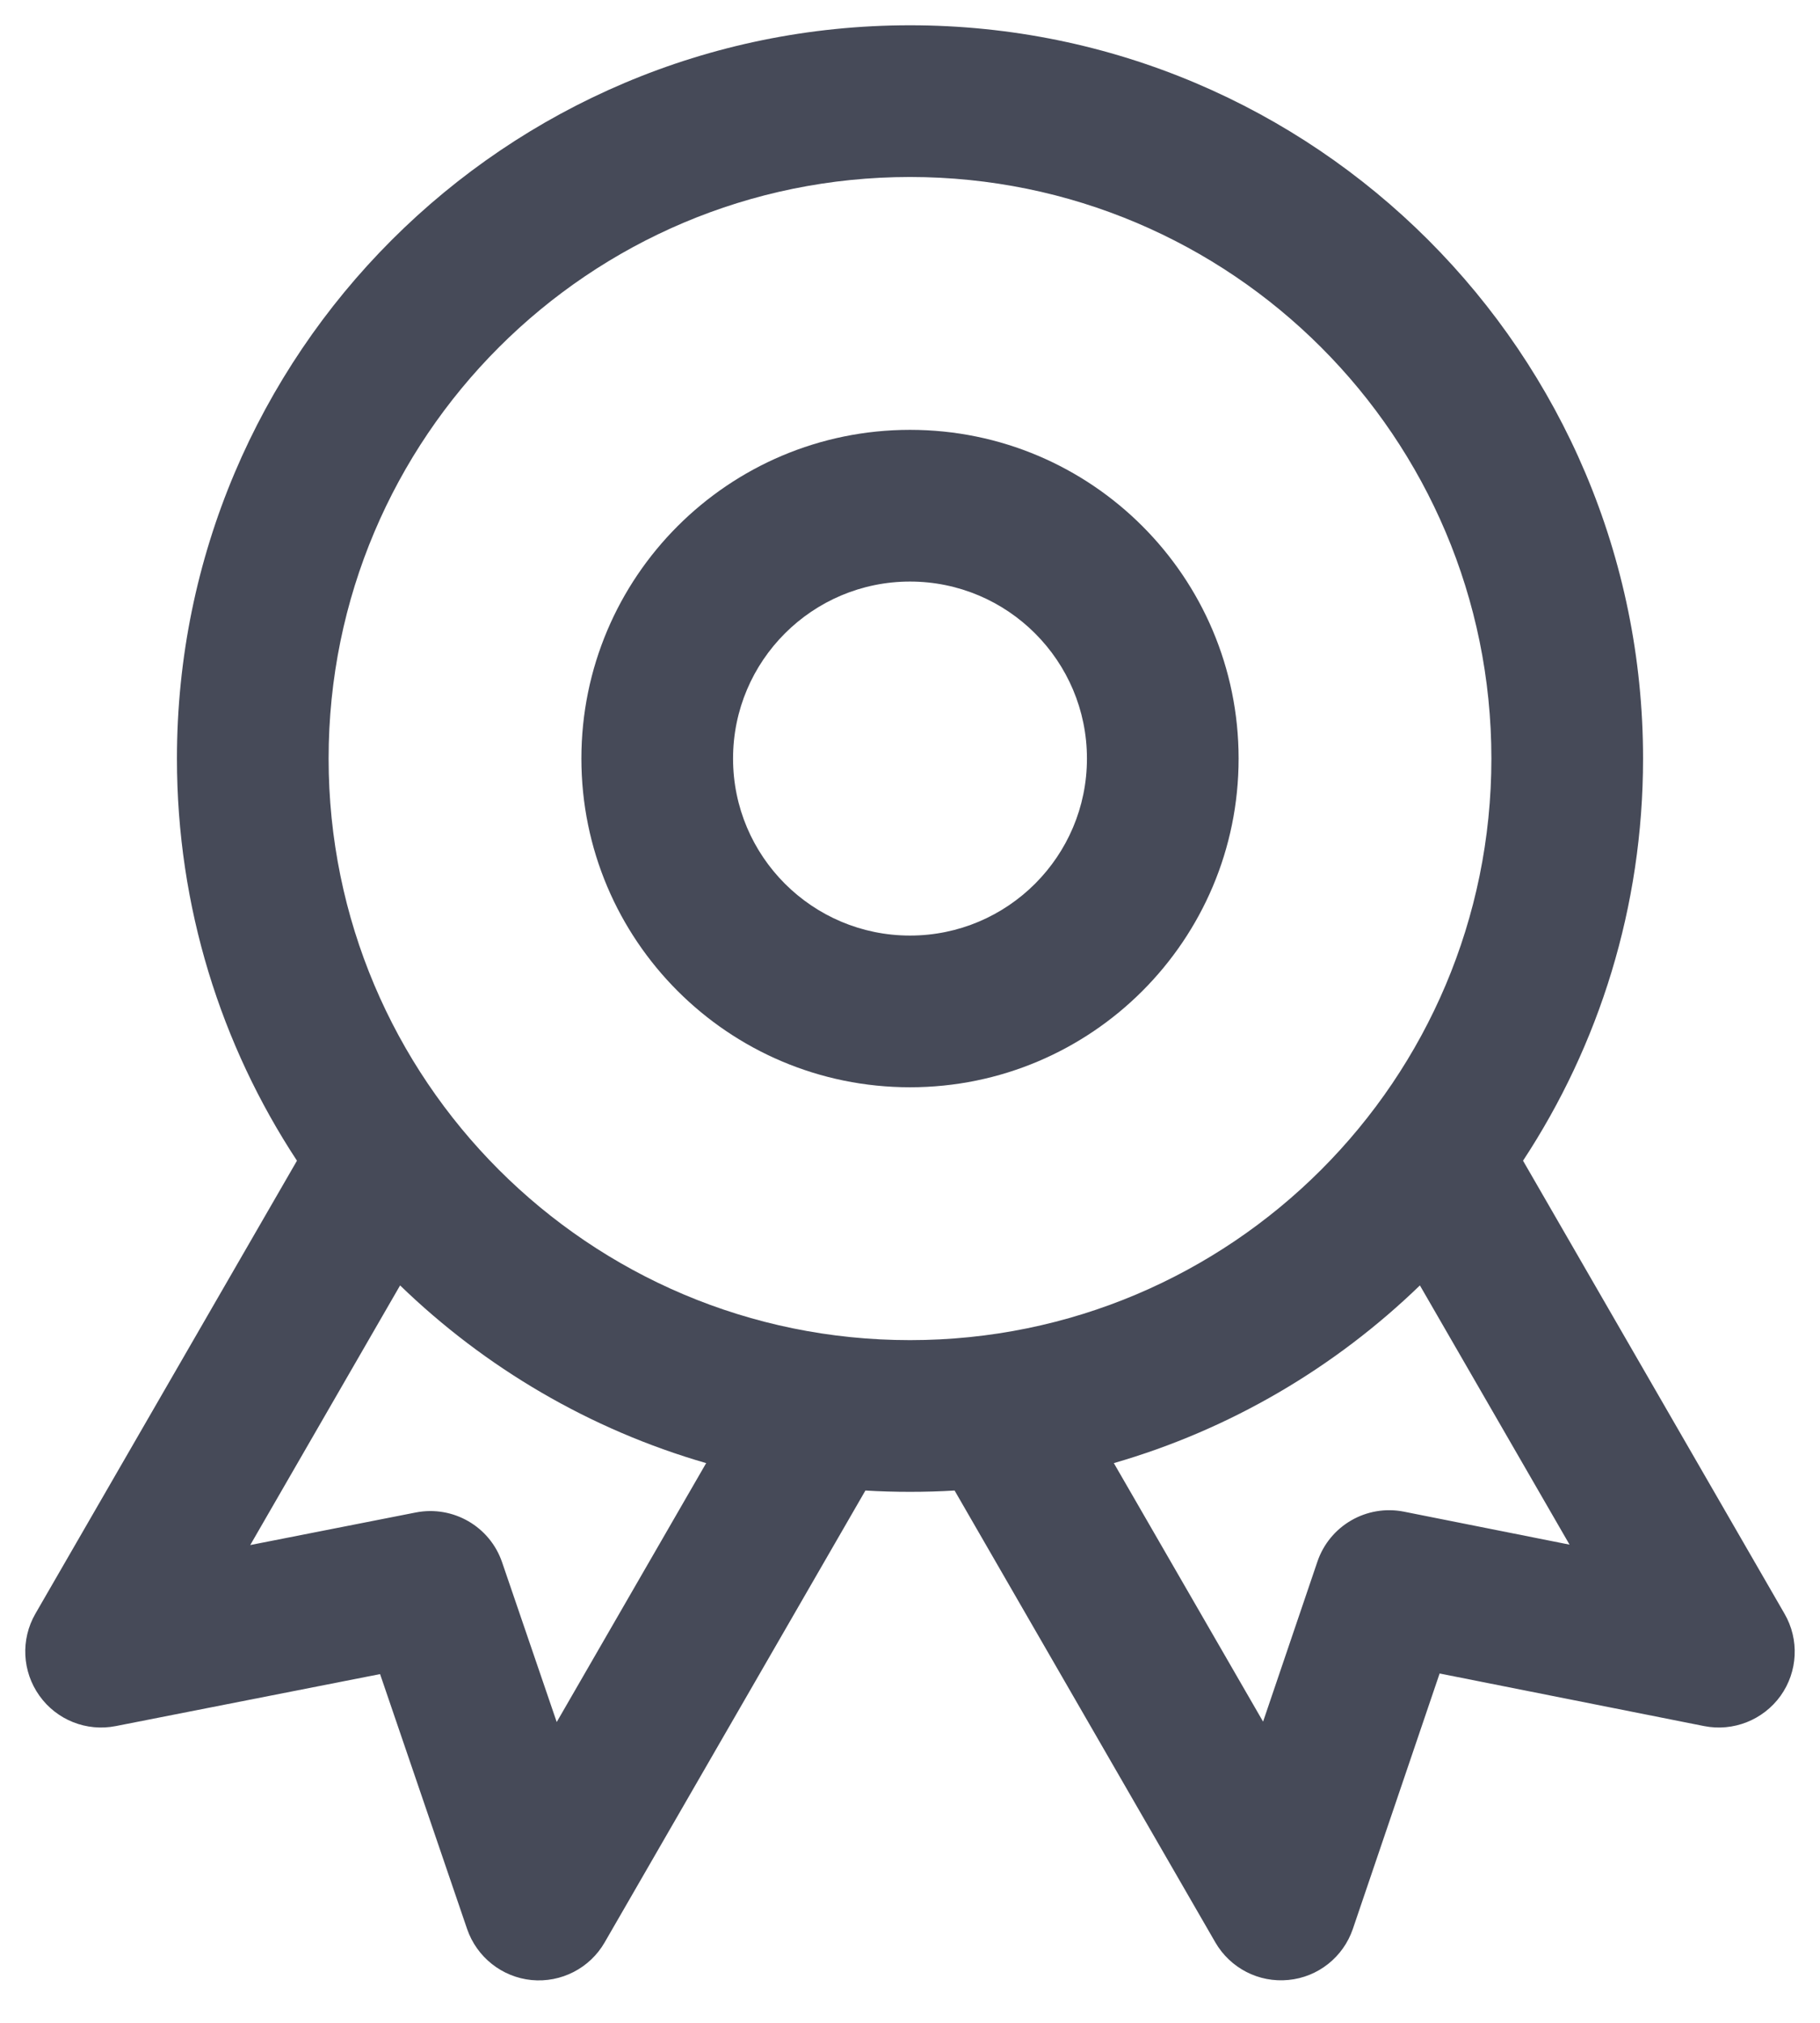 <svg width="18" height="20" viewBox="0 0 18 20" fill="none" xmlns="http://www.w3.org/2000/svg">
<path fill-rule="evenodd" clip-rule="evenodd" d="M9 4.25C7.205 4.25 5.75 5.705 5.75 7.5C5.75 9.295 7.205 10.75 9 10.75C10.795 10.75 12.25 9.295 12.25 7.5C12.25 5.705 10.795 4.25 9 4.25ZM7.25 7.5C7.25 6.534 8.034 5.75 9 5.75C9.966 5.75 10.75 6.534 10.75 7.5C10.75 8.466 9.966 9.25 9 9.25C8.034 9.25 7.25 8.466 7.25 7.5Z" fill="#464A58"/>
<path fill-rule="evenodd" clip-rule="evenodd" d="M9 0.25C4.996 0.25 1.75 3.496 1.75 7.5C1.75 8.968 2.186 10.334 2.937 11.476L0.35 15.955C0.203 16.21 0.219 16.527 0.39 16.766C0.561 17.006 0.856 17.123 1.145 17.066L3.759 16.552L4.62 19.073C4.716 19.351 4.965 19.548 5.257 19.577C5.55 19.605 5.833 19.46 5.98 19.205L8.559 14.737C8.705 14.746 8.852 14.75 9 14.75C9.148 14.75 9.295 14.746 9.441 14.737L12.02 19.205C12.168 19.46 12.45 19.605 12.743 19.576C13.036 19.548 13.285 19.35 13.38 19.071L14.238 16.546L16.854 17.066C17.142 17.123 17.438 17.006 17.61 16.767C17.781 16.528 17.797 16.21 17.649 15.955L15.063 11.476C15.814 10.334 16.25 8.968 16.25 7.5C16.25 3.496 13.004 0.25 9 0.25ZM3.25 7.5C3.25 4.324 5.824 1.75 9 1.75C12.176 1.75 14.75 4.324 14.75 7.5C14.75 10.676 12.176 13.25 9 13.25C5.824 13.25 3.25 10.676 3.25 7.5ZM6.984 14.466C5.831 14.133 4.796 13.521 3.957 12.709L2.475 15.276L4.112 14.954C4.48 14.882 4.845 15.092 4.966 15.447L5.506 17.026L6.984 14.466ZM12.492 17.022L11.016 14.466C12.169 14.133 13.204 13.521 14.043 12.709L15.523 15.272L13.885 14.946C13.516 14.873 13.15 15.084 13.029 15.441L12.492 17.022Z" fill="#464A58"/>
</svg>

